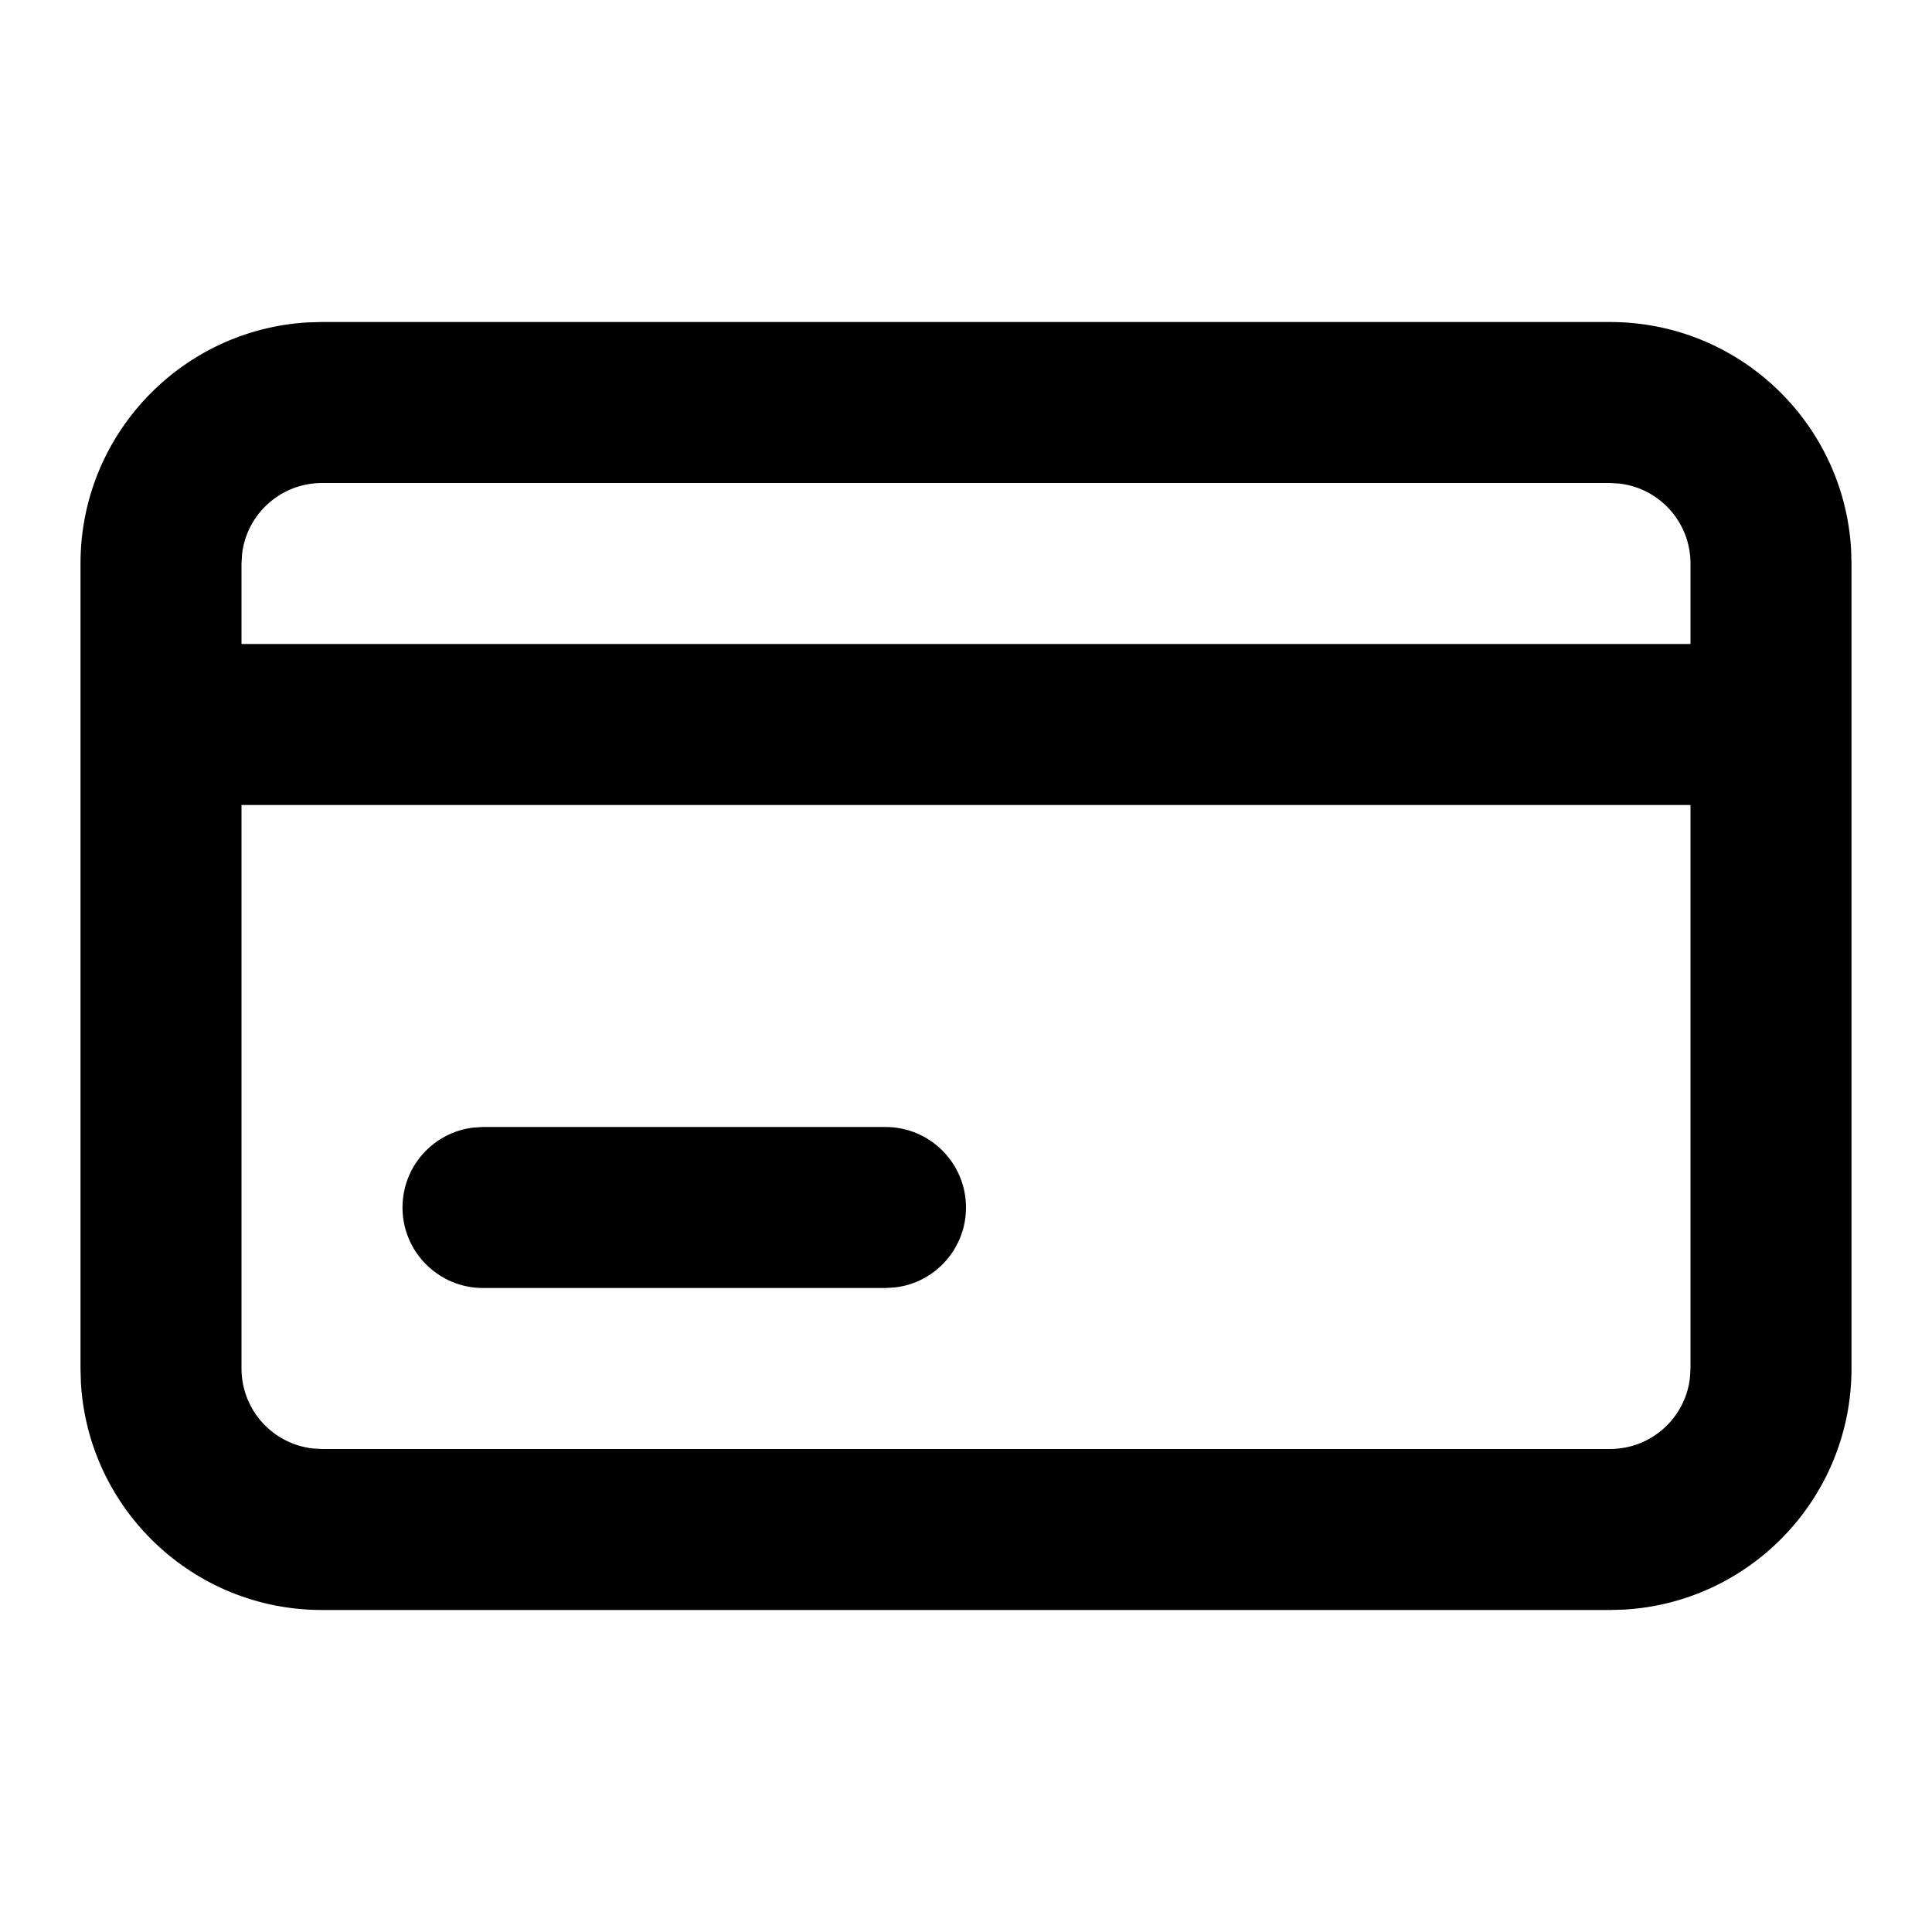 <svg xmlns="http://www.w3.org/2000/svg" width="24" height="24" viewBox="0 0 24 24">
  <path d="M1810,62 C1811.598,62 1812.904,63.249 1812.995,64.824 L1813,65 L1813,75 C1813,76.598 1811.751,77.904 1810.176,77.995 L1810,78 L1794,78 C1792.402,78 1791.096,76.751 1791.005,75.176 L1791,75 L1791,65 C1791,63.402 1792.249,62.096 1793.824,62.005 L1794,62 L1810,62 Z M1811,68 L1793,68 L1793,75 C1793,75.513 1793.386,75.936 1793.883,75.993 L1794,76 L1810,76 C1810.513,76 1810.936,75.614 1810.993,75.117 L1811,75 L1811,68 Z M1801,72 C1801.552,72 1802,72.448 1802,73 C1802,73.513 1801.614,73.936 1801.117,73.993 L1801,74 L1796,74 C1795.448,74 1795,73.552 1795,73 C1795,72.487 1795.386,72.064 1795.883,72.007 L1796,72 L1801,72 Z M1810,64 L1794,64 C1793.487,64 1793.064,64.386 1793.007,64.883 L1793,65 L1793,66 L1811,66 L1811,65 C1811,64.487 1810.614,64.064 1810.117,64.007 L1810,64 Z" transform="translate(-1790 -58)"/>
</svg>
